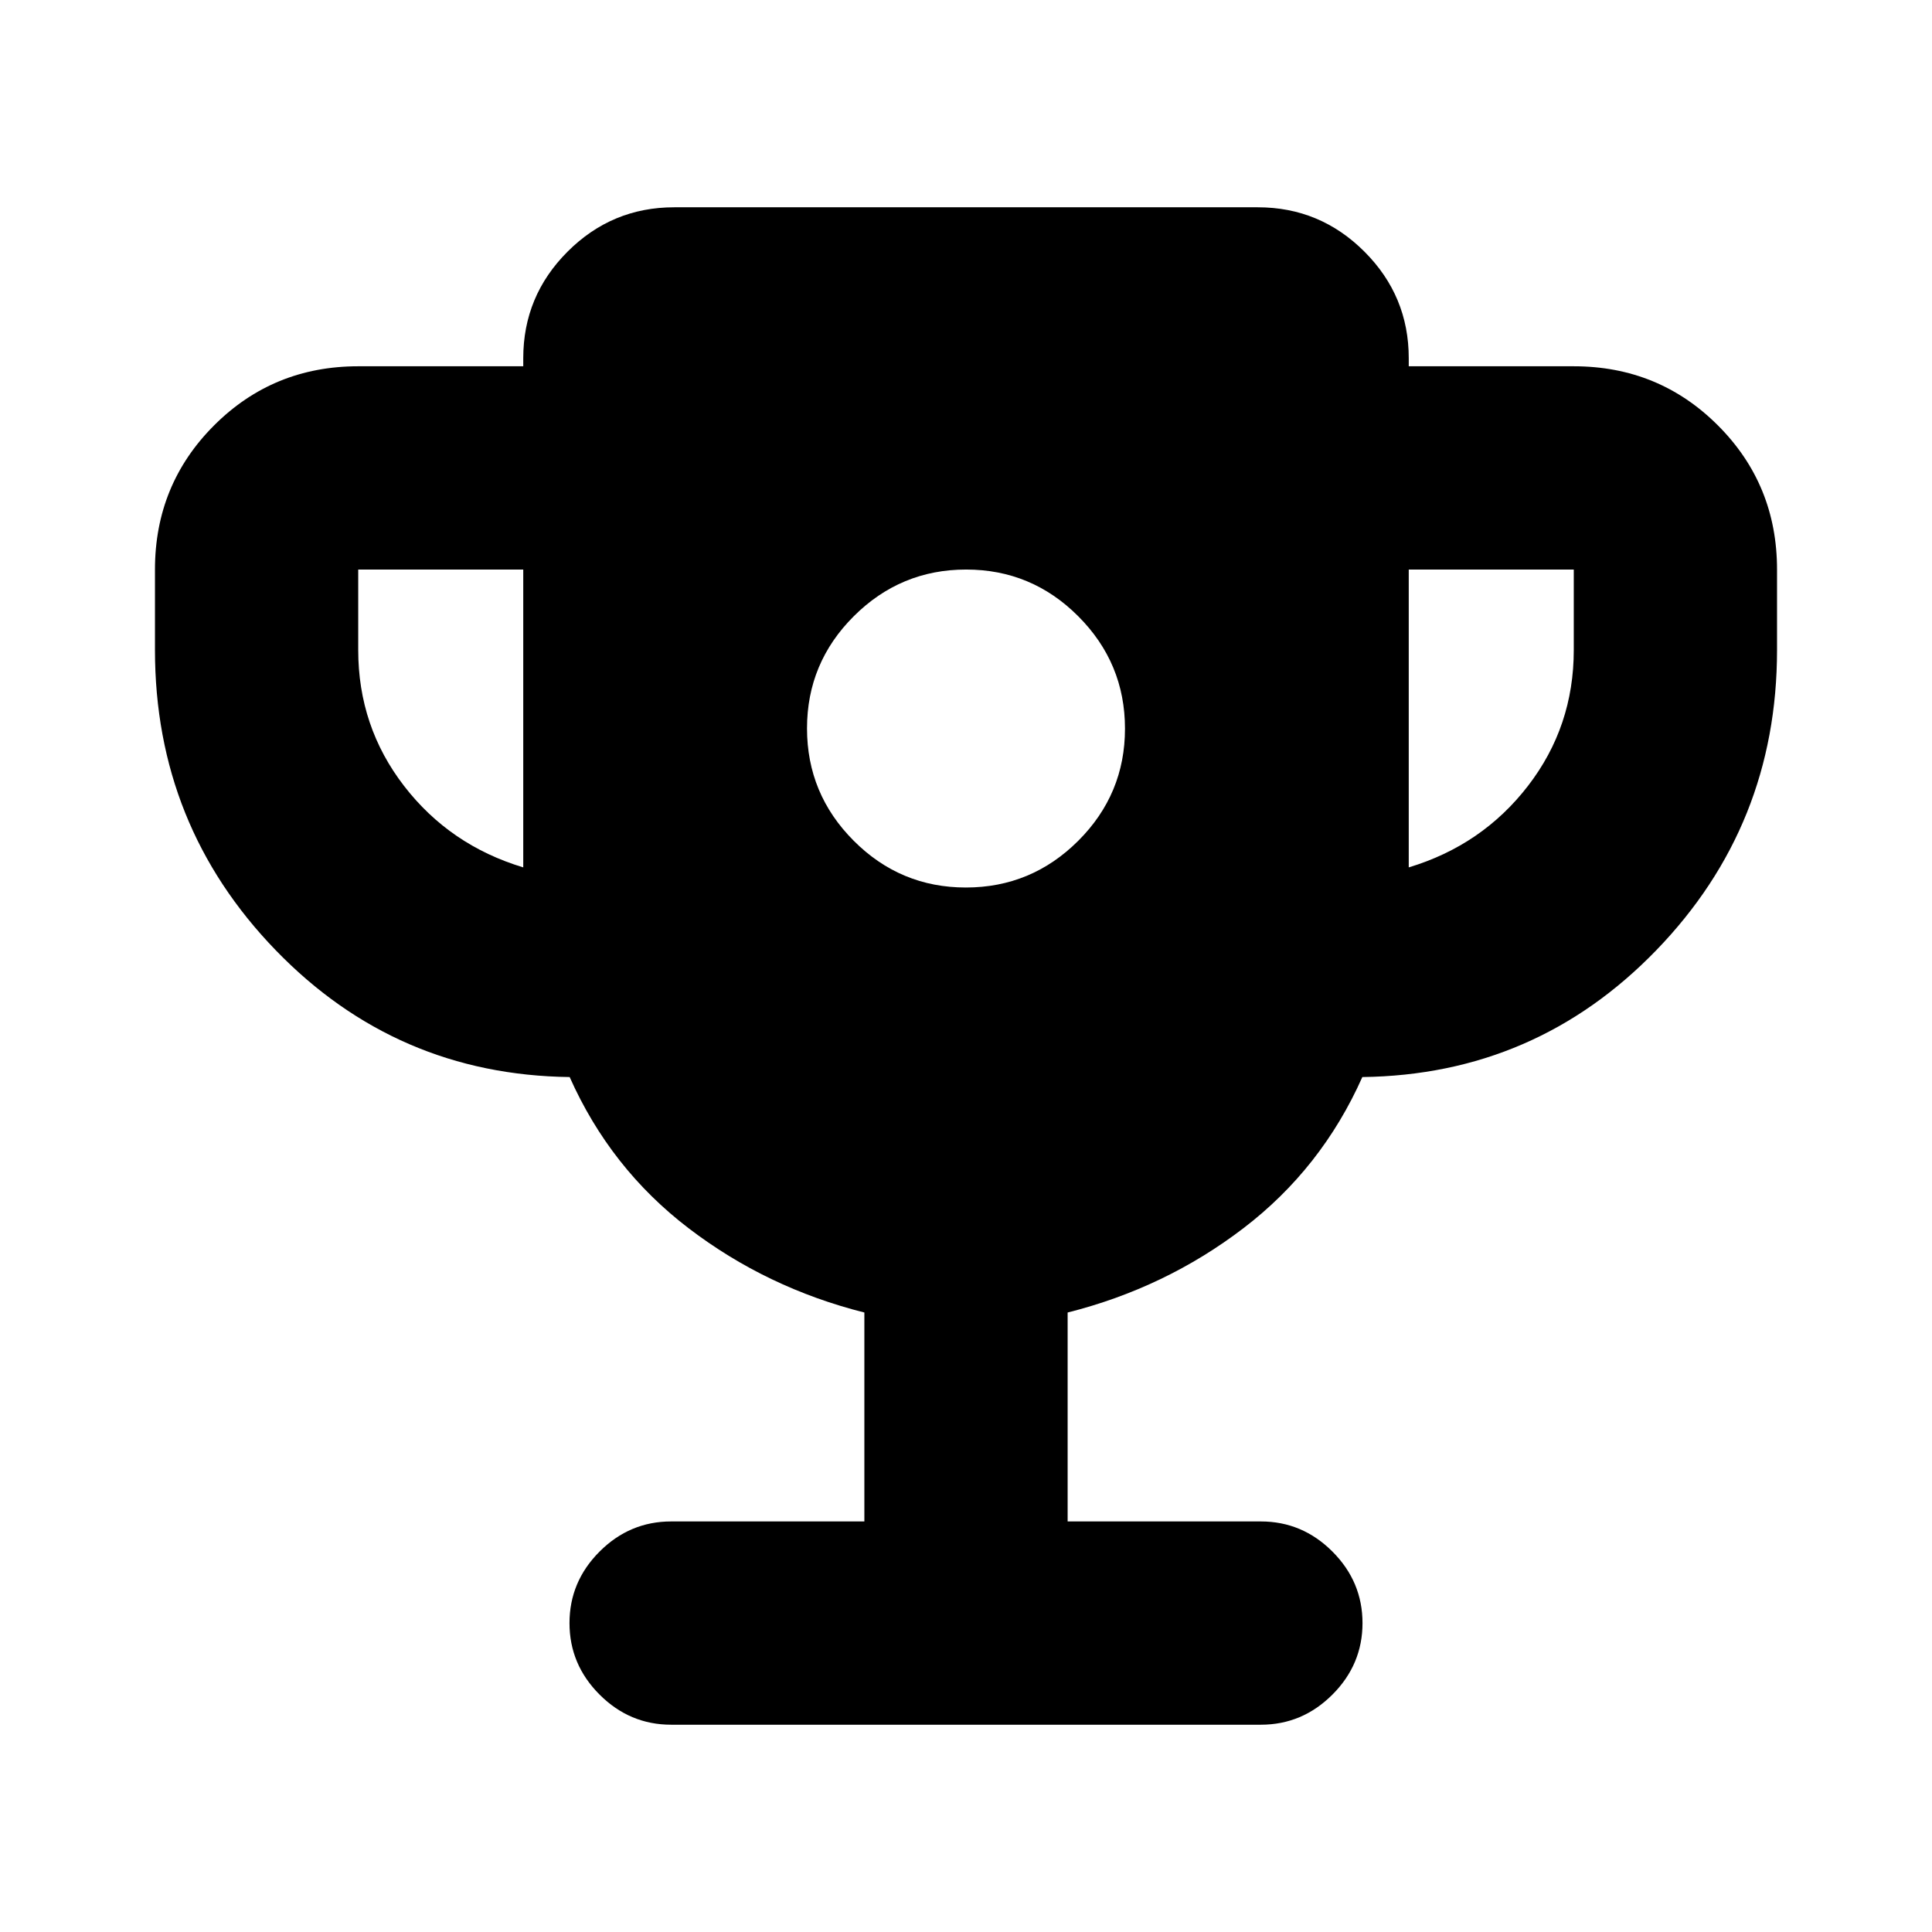 <svg xmlns="http://www.w3.org/2000/svg" height="24" viewBox="0 -960 960 960" width="24"><path d="M479.94-519q32.56 0 55.81-23.19T559-597.94q0-32.56-23.19-55.81T480.06-677q-32.56 0-55.81 23.19T401-598.06q0 32.56 23.19 55.81T479.94-519ZM260-529v-148h-82v40q0 38 22.75 67.5T260-529Zm440 0q36.5-11 59.25-40.5T782-637v-40h-82v148ZM429.5-204v-103.82q-48.5-12.2-87.35-41.89-38.85-29.68-59.09-75.11-86.15-1.09-146.11-63.07Q77-549.87 77-637v-40q0-42.24 29.38-71.62Q135.76-778 178-778h82v-4q0-30.94 22.03-52.97Q304.06-857 335-857h290q30.94 0 52.97 22.03Q700-812.94 700-782v4h82q42.24 0 71.62 29.38Q883-719.24 883-677v40q0 87.13-59.95 149.11-59.96 61.98-146.11 63.07-20.24 45.43-59.09 75.11-38.85 29.69-87.35 41.89V-204h96.02q20.59 0 35.55 14.96 14.95 14.95 14.95 35.54t-14.95 35.54Q647.11-103 626.52-103H333.48q-20.59 0-35.55-14.96-14.95-14.95-14.95-35.54t14.95-35.54Q312.89-204 333.48-204h96.02Z"/></svg>